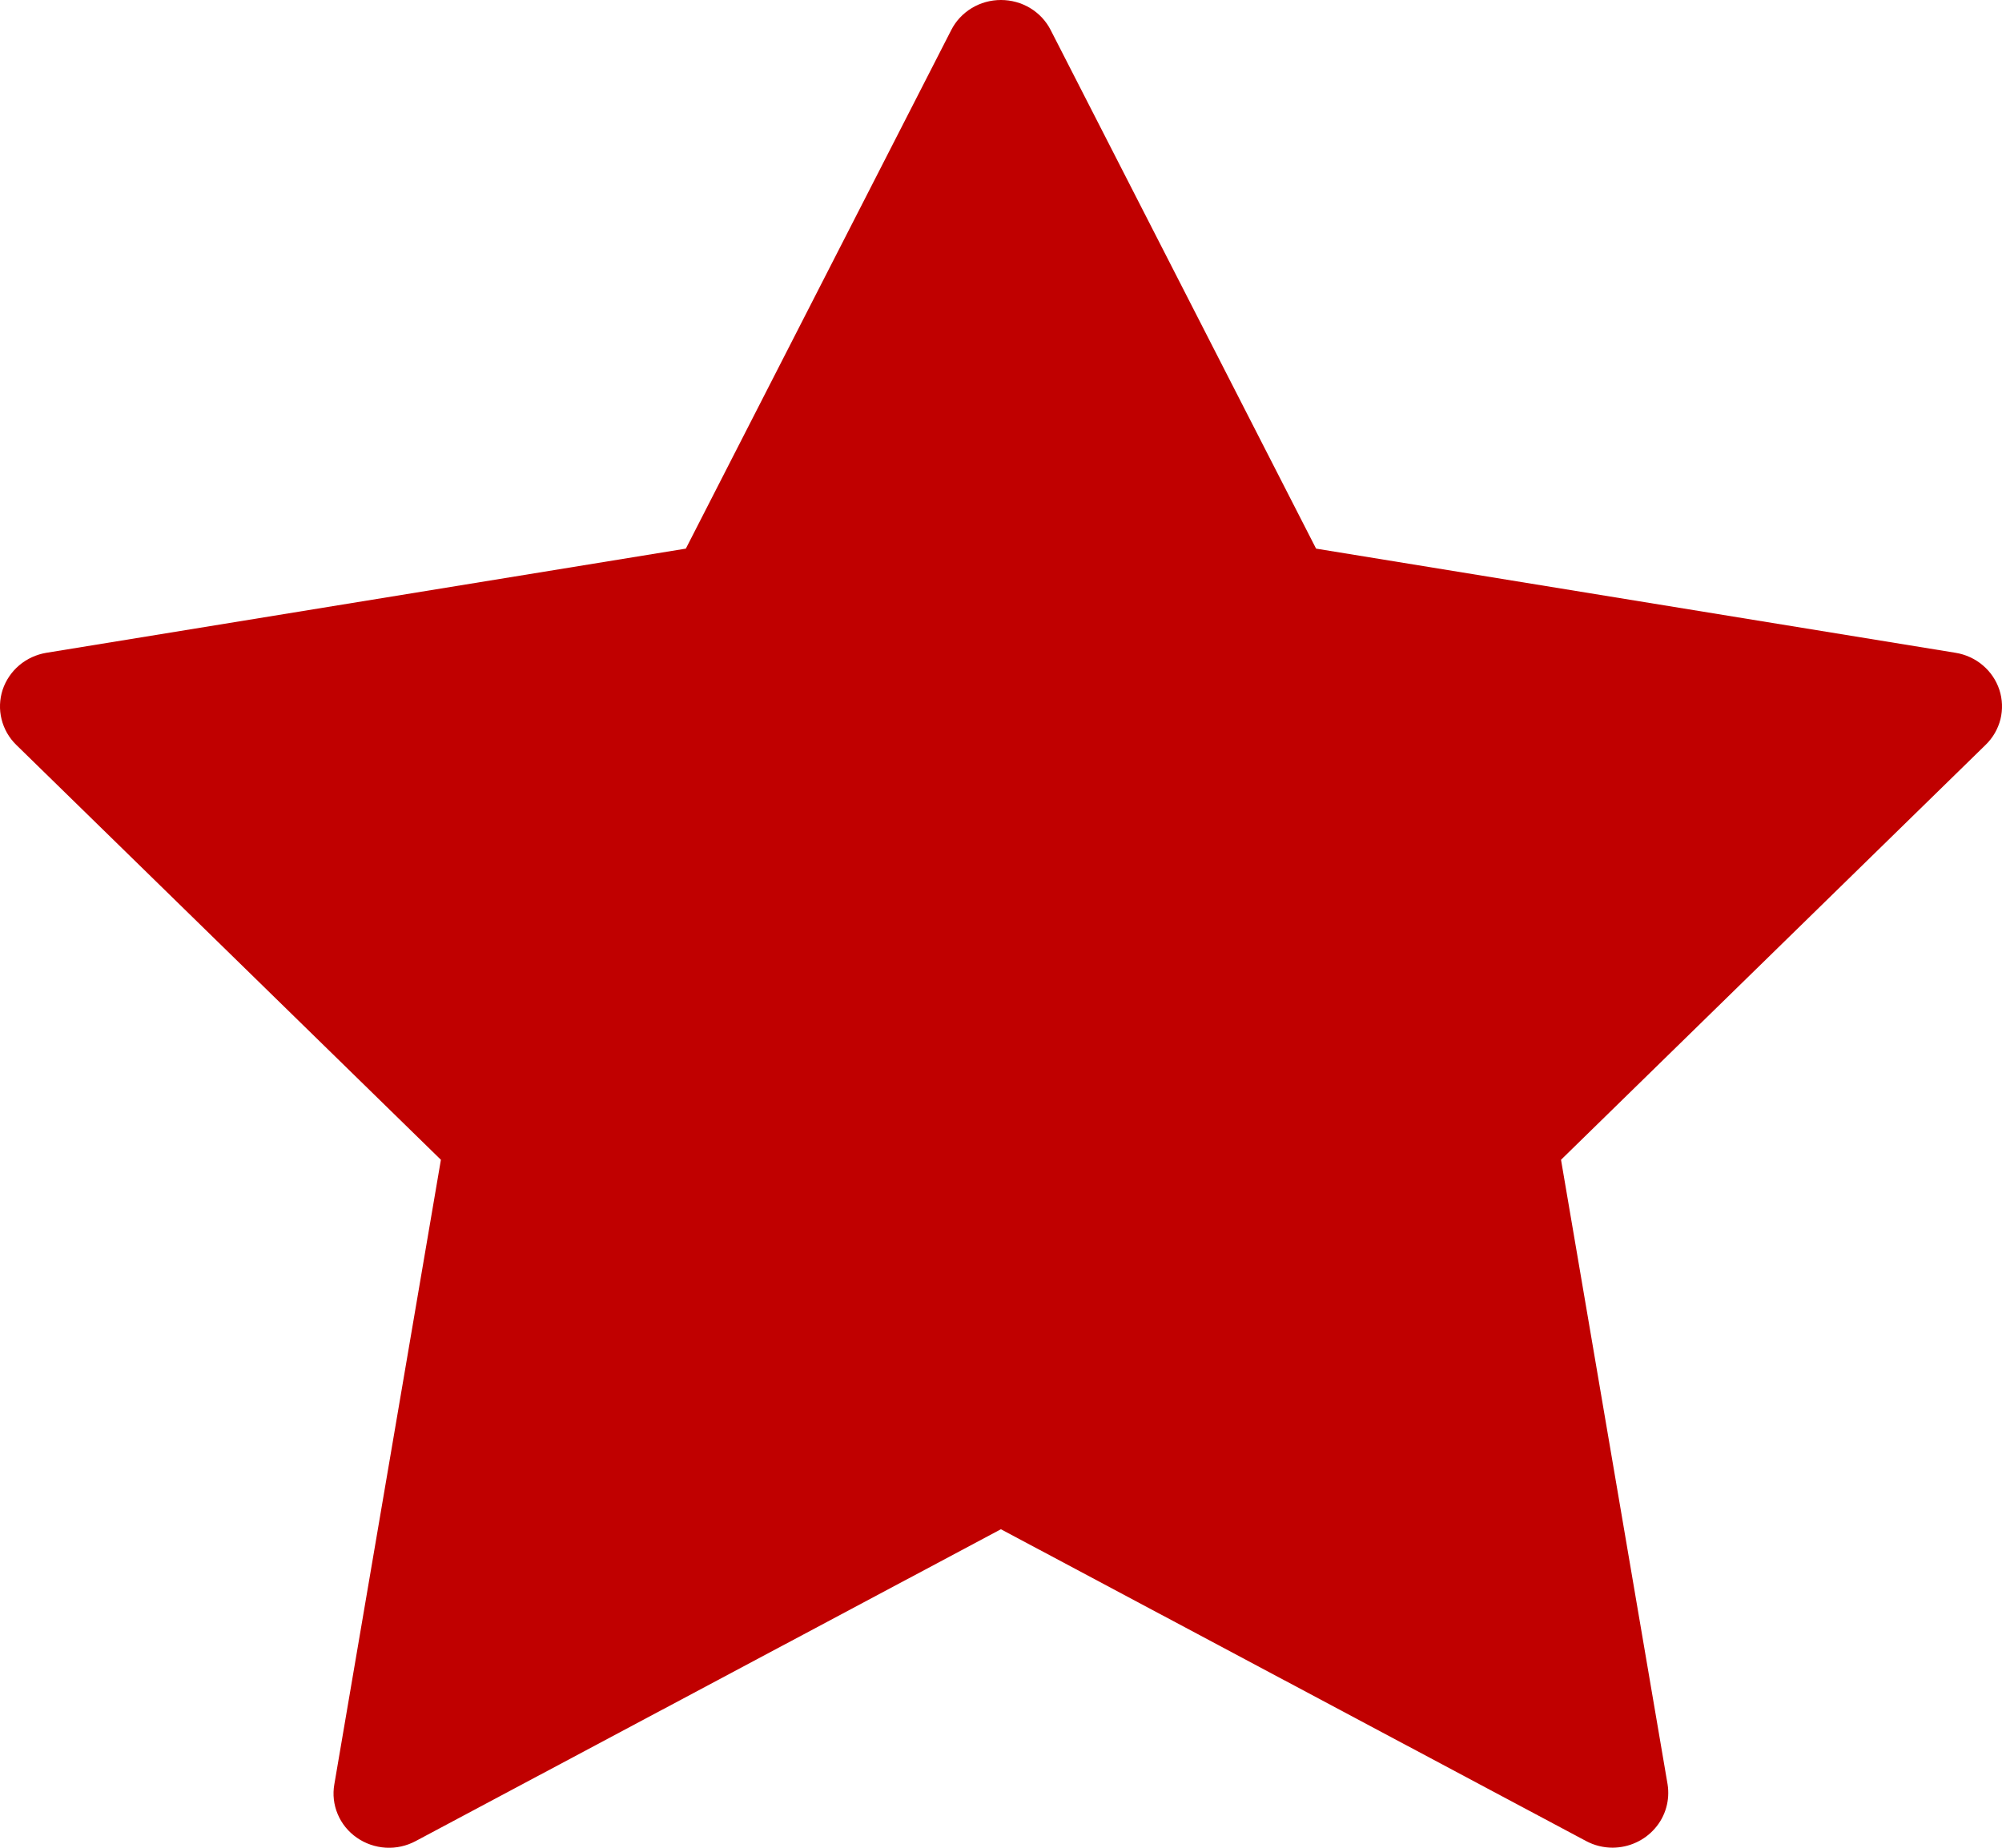 <svg width="26" height="24" viewBox="0 0 26 24" fill="none" xmlns="http://www.w3.org/2000/svg">
<path d="M20.944 23.999C20.824 23.999 20.705 23.97 20.599 23.913L12.999 19.863L5.399 23.913C5.28 23.977 5.145 24.007 5.01 23.999C4.875 23.991 4.744 23.946 4.634 23.869C4.523 23.792 4.437 23.686 4.386 23.564C4.334 23.441 4.319 23.307 4.342 23.176L5.726 15.064L0.21 9.674C0.117 9.583 0.051 9.467 0.02 9.341C-0.011 9.216 -0.006 9.084 0.034 8.96C0.075 8.837 0.149 8.727 0.249 8.642C0.349 8.557 0.471 8.501 0.602 8.479L8.907 7.126L12.354 0.39C12.414 0.272 12.506 0.174 12.62 0.105C12.734 0.036 12.865 0 12.999 0C13.133 0 13.265 0.036 13.379 0.105C13.493 0.174 13.585 0.272 13.645 0.39L17.092 7.126L25.397 8.479C25.527 8.5 25.65 8.556 25.75 8.641C25.851 8.726 25.925 8.836 25.966 8.96C26.006 9.083 26.011 9.215 25.98 9.342C25.948 9.468 25.882 9.583 25.788 9.674L20.273 15.064L21.657 23.176C21.673 23.277 21.667 23.381 21.639 23.479C21.611 23.578 21.562 23.669 21.494 23.747C21.426 23.826 21.342 23.889 21.247 23.932C21.152 23.976 21.049 23.998 20.944 23.999Z" fill="#C00000"/>
</svg>

